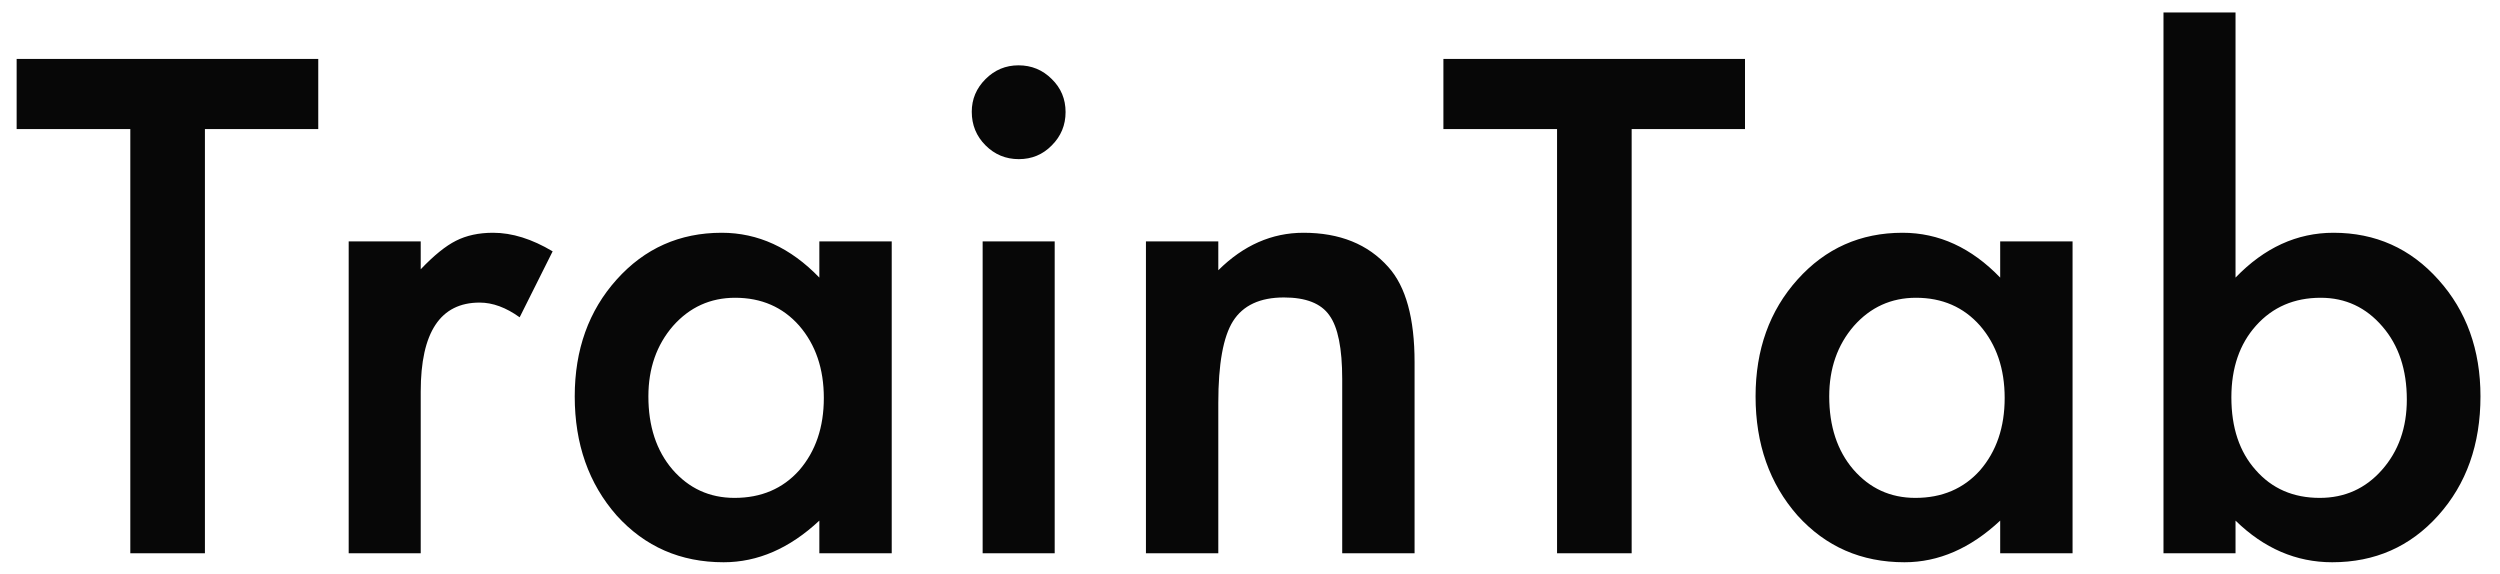 <svg width="122" height="28" viewBox="0 0 122 28" fill="none" xmlns="http://www.w3.org/2000/svg">
<path d="M10 6.297V27H6.359V6.297H0.812V2.875H15.531V6.297H10ZM17.016 11.781H20.531V13.141C21.177 12.463 21.75 12 22.25 11.75C22.76 11.49 23.365 11.359 24.062 11.359C24.99 11.359 25.958 11.662 26.969 12.266L25.359 15.484C24.693 15.005 24.042 14.766 23.406 14.766C21.49 14.766 20.531 16.213 20.531 19.109V27H17.016V11.781ZM39.984 11.781H43.516V27H39.984V25.406C38.536 26.76 36.979 27.438 35.312 27.438C33.208 27.438 31.469 26.677 30.094 25.156C28.729 23.604 28.047 21.667 28.047 19.344C28.047 17.062 28.729 15.162 30.094 13.641C31.458 12.12 33.167 11.359 35.219 11.359C36.99 11.359 38.578 12.088 39.984 13.547V11.781ZM31.641 19.344C31.641 20.802 32.031 21.99 32.812 22.906C33.615 23.833 34.625 24.297 35.844 24.297C37.146 24.297 38.198 23.849 39 22.953C39.802 22.026 40.203 20.849 40.203 19.422C40.203 17.995 39.802 16.818 39 15.891C38.198 14.984 37.156 14.531 35.875 14.531C34.667 14.531 33.656 14.99 32.844 15.906C32.042 16.833 31.641 17.979 31.641 19.344ZM51.469 11.781V27H47.953V11.781H51.469ZM47.422 5.453C47.422 4.839 47.646 4.307 48.094 3.859C48.542 3.411 49.078 3.188 49.703 3.188C50.339 3.188 50.88 3.411 51.328 3.859C51.776 4.297 52 4.833 52 5.469C52 6.104 51.776 6.646 51.328 7.094C50.891 7.542 50.354 7.766 49.719 7.766C49.083 7.766 48.542 7.542 48.094 7.094C47.646 6.646 47.422 6.099 47.422 5.453ZM55.922 11.781H59.453V13.188C60.682 11.969 62.068 11.359 63.609 11.359C65.38 11.359 66.76 11.917 67.75 13.031C68.604 13.979 69.031 15.526 69.031 17.672V27H65.5V18.5C65.5 17 65.292 15.963 64.875 15.391C64.469 14.807 63.729 14.516 62.656 14.516C61.49 14.516 60.661 14.901 60.172 15.672C59.693 16.432 59.453 17.76 59.453 19.656V27H55.922V11.781ZM79.625 6.297V27H75.984V6.297H70.438V2.875H85.156V6.297H79.625ZM97.609 11.781H101.141V27H97.609V25.406C96.162 26.76 94.604 27.438 92.938 27.438C90.833 27.438 89.094 26.677 87.719 25.156C86.354 23.604 85.672 21.667 85.672 19.344C85.672 17.062 86.354 15.162 87.719 13.641C89.083 12.12 90.792 11.359 92.844 11.359C94.615 11.359 96.203 12.088 97.609 13.547V11.781ZM89.266 19.344C89.266 20.802 89.656 21.99 90.438 22.906C91.24 23.833 92.25 24.297 93.469 24.297C94.771 24.297 95.823 23.849 96.625 22.953C97.427 22.026 97.828 20.849 97.828 19.422C97.828 17.995 97.427 16.818 96.625 15.891C95.823 14.984 94.781 14.531 93.5 14.531C92.292 14.531 91.281 14.99 90.469 15.906C89.667 16.833 89.266 17.979 89.266 19.344ZM109.094 0.609V13.547C110.5 12.088 112.094 11.359 113.875 11.359C115.927 11.359 117.635 12.125 119 13.656C120.365 15.177 121.047 17.073 121.047 19.344C121.047 21.688 120.359 23.625 118.984 25.156C117.62 26.677 115.896 27.438 113.812 27.438C112.052 27.438 110.479 26.76 109.094 25.406V27H105.578V0.609H109.094ZM117.453 19.5C117.453 18.042 117.057 16.854 116.266 15.938C115.464 15 114.458 14.531 113.25 14.531C111.958 14.531 110.906 14.984 110.094 15.891C109.292 16.787 108.891 17.953 108.891 19.391C108.891 20.87 109.286 22.052 110.078 22.938C110.87 23.844 111.911 24.297 113.203 24.297C114.422 24.297 115.432 23.844 116.234 22.938C117.047 22.021 117.453 20.875 117.453 19.5Z" fill="#070707"/>
</svg>
